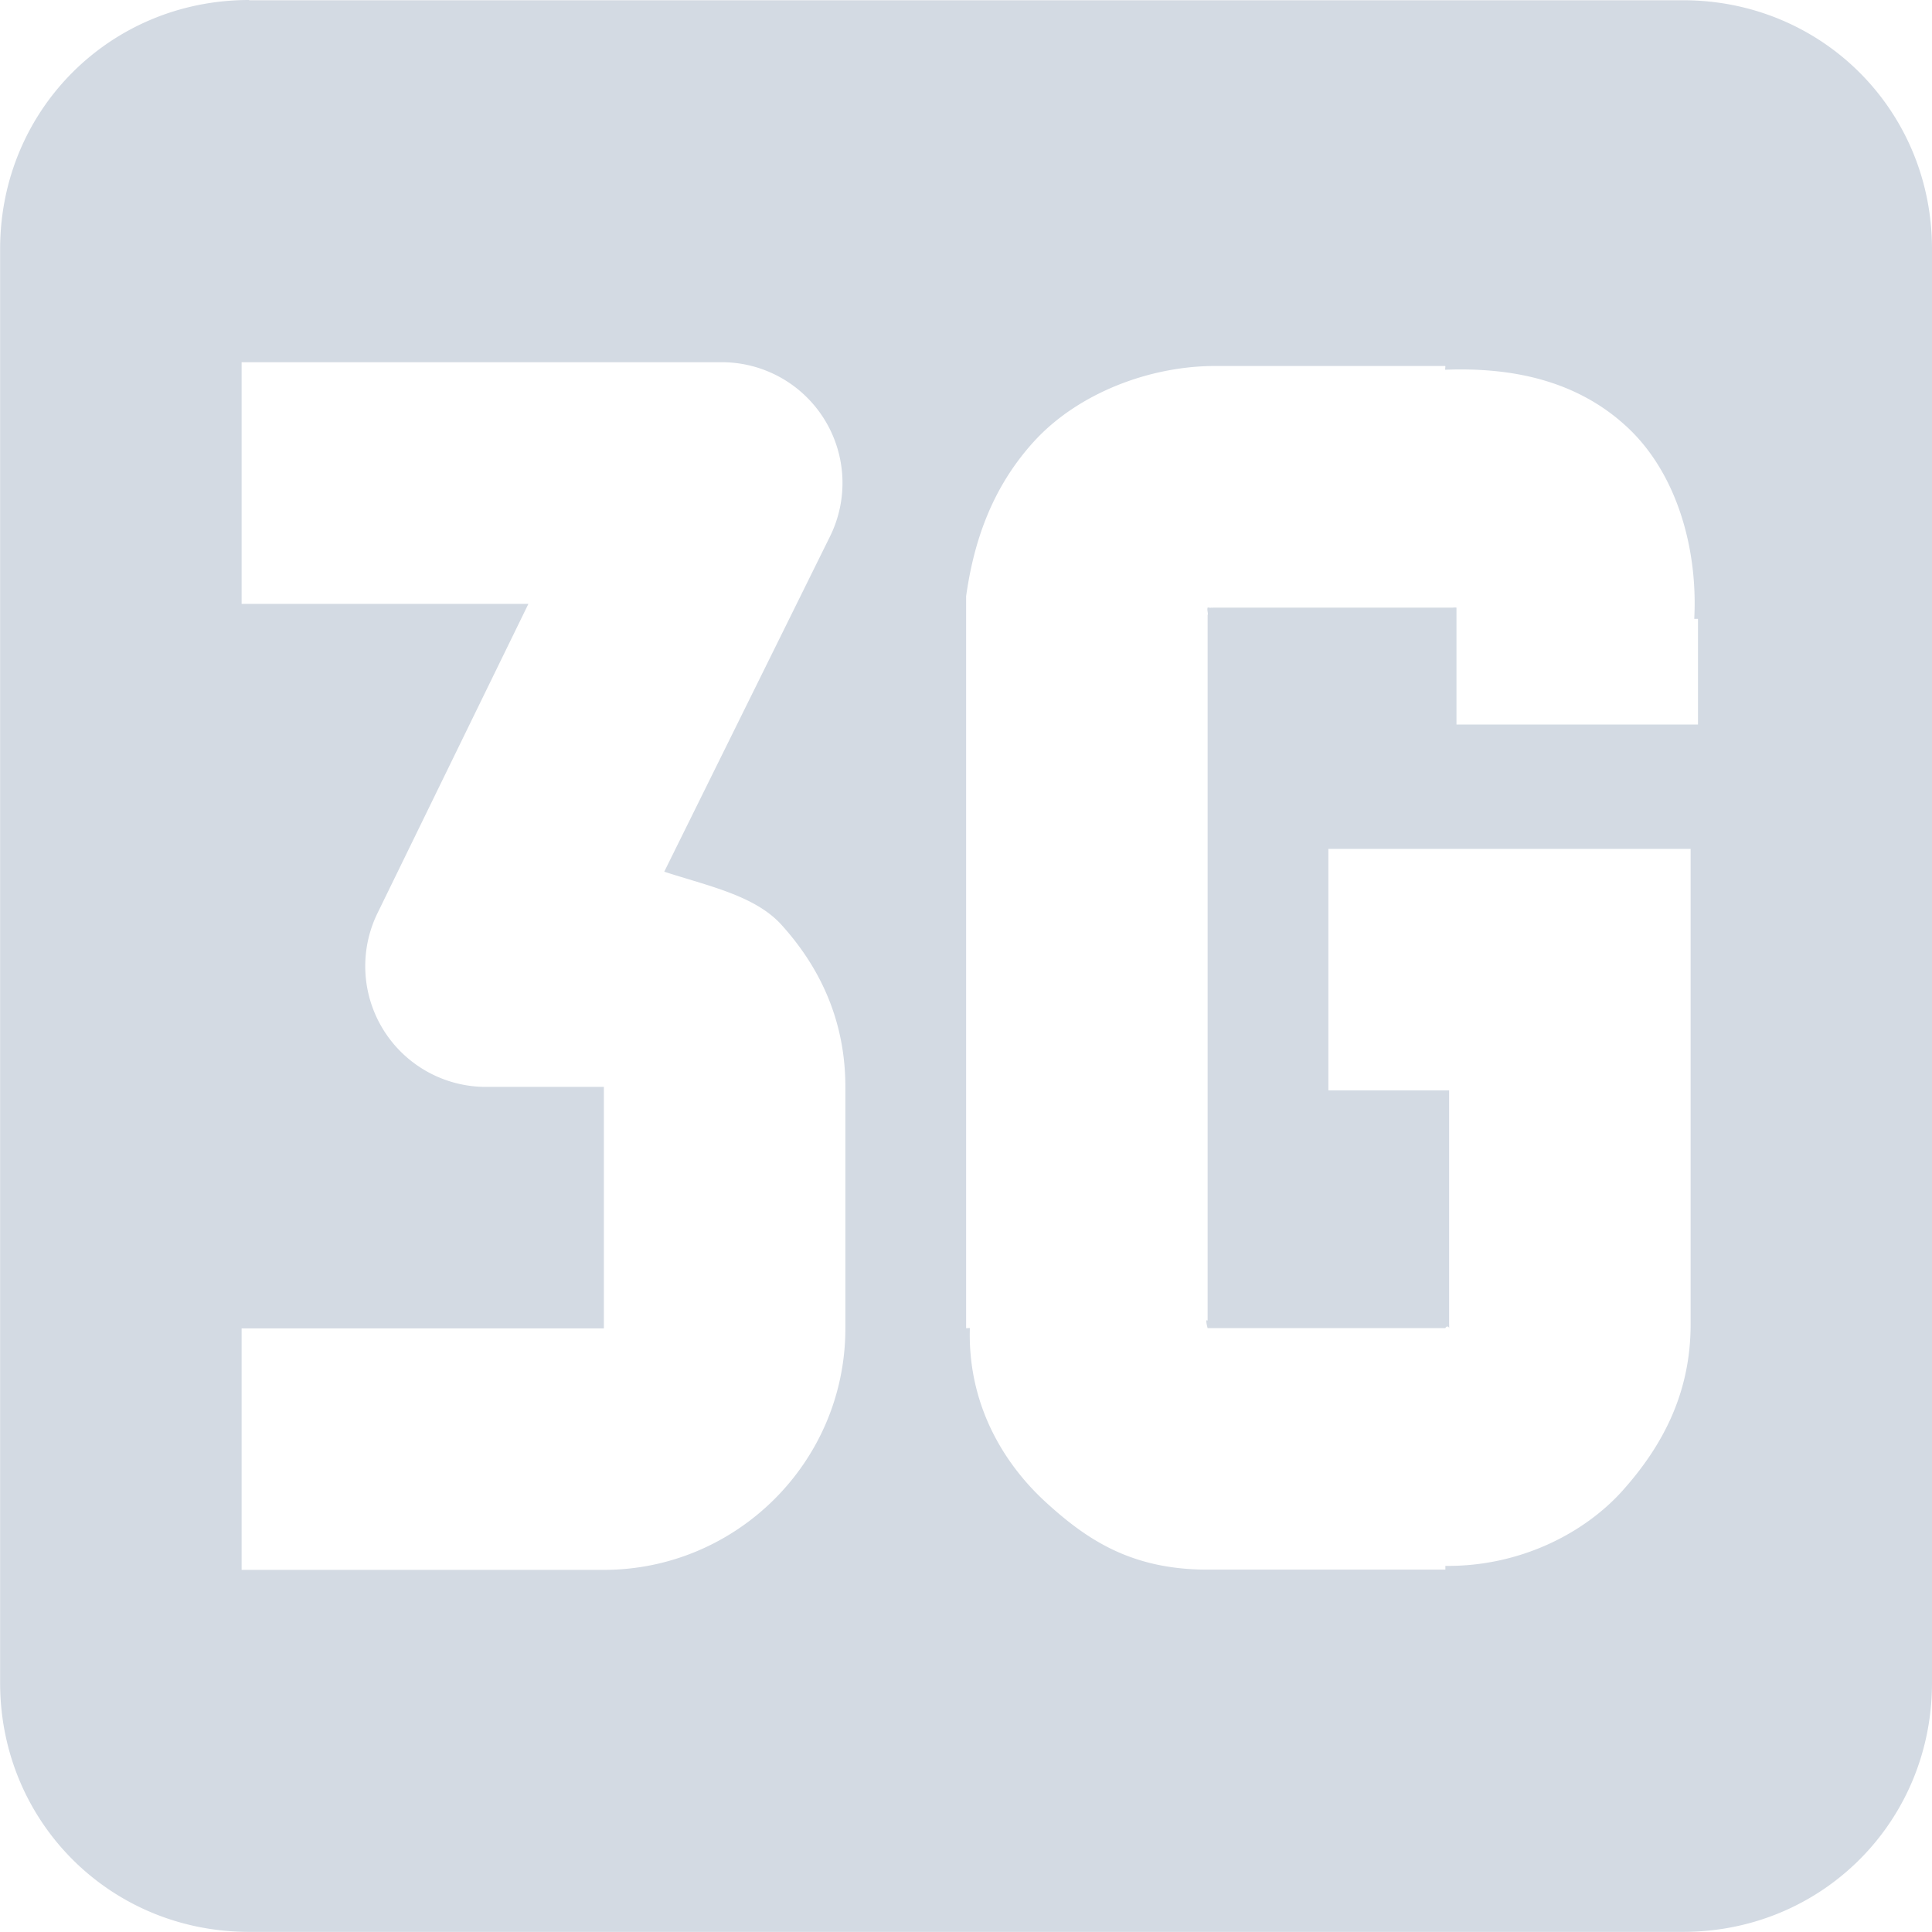 <?xml version="1.0" encoding="UTF-8" standalone="no"?>
<!-- Created with Inkscape (http://www.inkscape.org/) -->
<svg id="svg7384" xmlns:rdf="http://www.w3.org/1999/02/22-rdf-syntax-ns#" xmlns="http://www.w3.org/2000/svg" height="16" width="16" version="1.1" xmlns:cc="http://creativecommons.org/ns#" xmlns:dc="http://purl.org/dc/elements/1.1/">
 <title id="title9167">Gnome Symbolic Icon Theme</title>
 <g id="layer9" transform="translate(-81 -237)">
  <path id="path1244" style="color:#d3dae3;fill:#d3dae3" d="m83.063 237c-1.151 0-2.062 0.912-2.062 2.062v11.875c0 1.151 0.912 2.062 2.062 2.062h11.875c1.151 0 2.062-0.912 2.062-2.062v-11.875c0-1.15-0.912-2.06-2.062-2.06h-11.875zm-0.062 3h4a1 1 0 0 1 0.875 1.438l-1.375 2.781c0.355 0.116 0.749 0.196 0.969 0.438 0.332 0.366 0.531 0.81 0.531 1.344v2c0 1.112-0.907 2-2 2h-3v-2h3v-2h-1a1 1 0 0 1 -0.875 -1.438l1.25-2.562h-2.375v-2zm8.062 0.031h1.844 0.062c0.003-0-0.003 0.032 0 0.031 0.527-0.02 1.073 0.076 1.5 0.469 0.415 0.381 0.593 1.008 0.562 1.594h0.031v0.125 0.75h-2v-0.875-0.062-0.031c-0.018-0.002 0.003-0.002-0.031 0h-0.031-0.031-1.906c-0.028 0-0.022 0.002-0.031 0-0.006 0.004-0.029-0.003-0.031 0-0.007 0.022 0.007 0.047 0 0.062v0.031 5.812c-0.024-0.022 0 0.062 0 0.062h1.969c0.007-0.019 0.029-0.016 0.031 0 0.001 0.008 0-0.056 0-0.031v-1.938h-1v-2h2 1v1 2.938c0 0.563-0.227 1-0.562 1.375-0.316 0.354-0.852 0.632-1.469 0.625v0.031h-0.094-1.875c-0.625 0-0.994-0.241-1.344-0.562-0.331-0.304-0.644-0.79-0.625-1.438 0-0.002-0.031 0.002-0.031 0v-0.094-5.812-0.094-0.062c0.062-0.437 0.205-0.889 0.562-1.281 0.357-0.392 0.946-0.625 1.5-0.625z"/>
 </g>
</svg>
